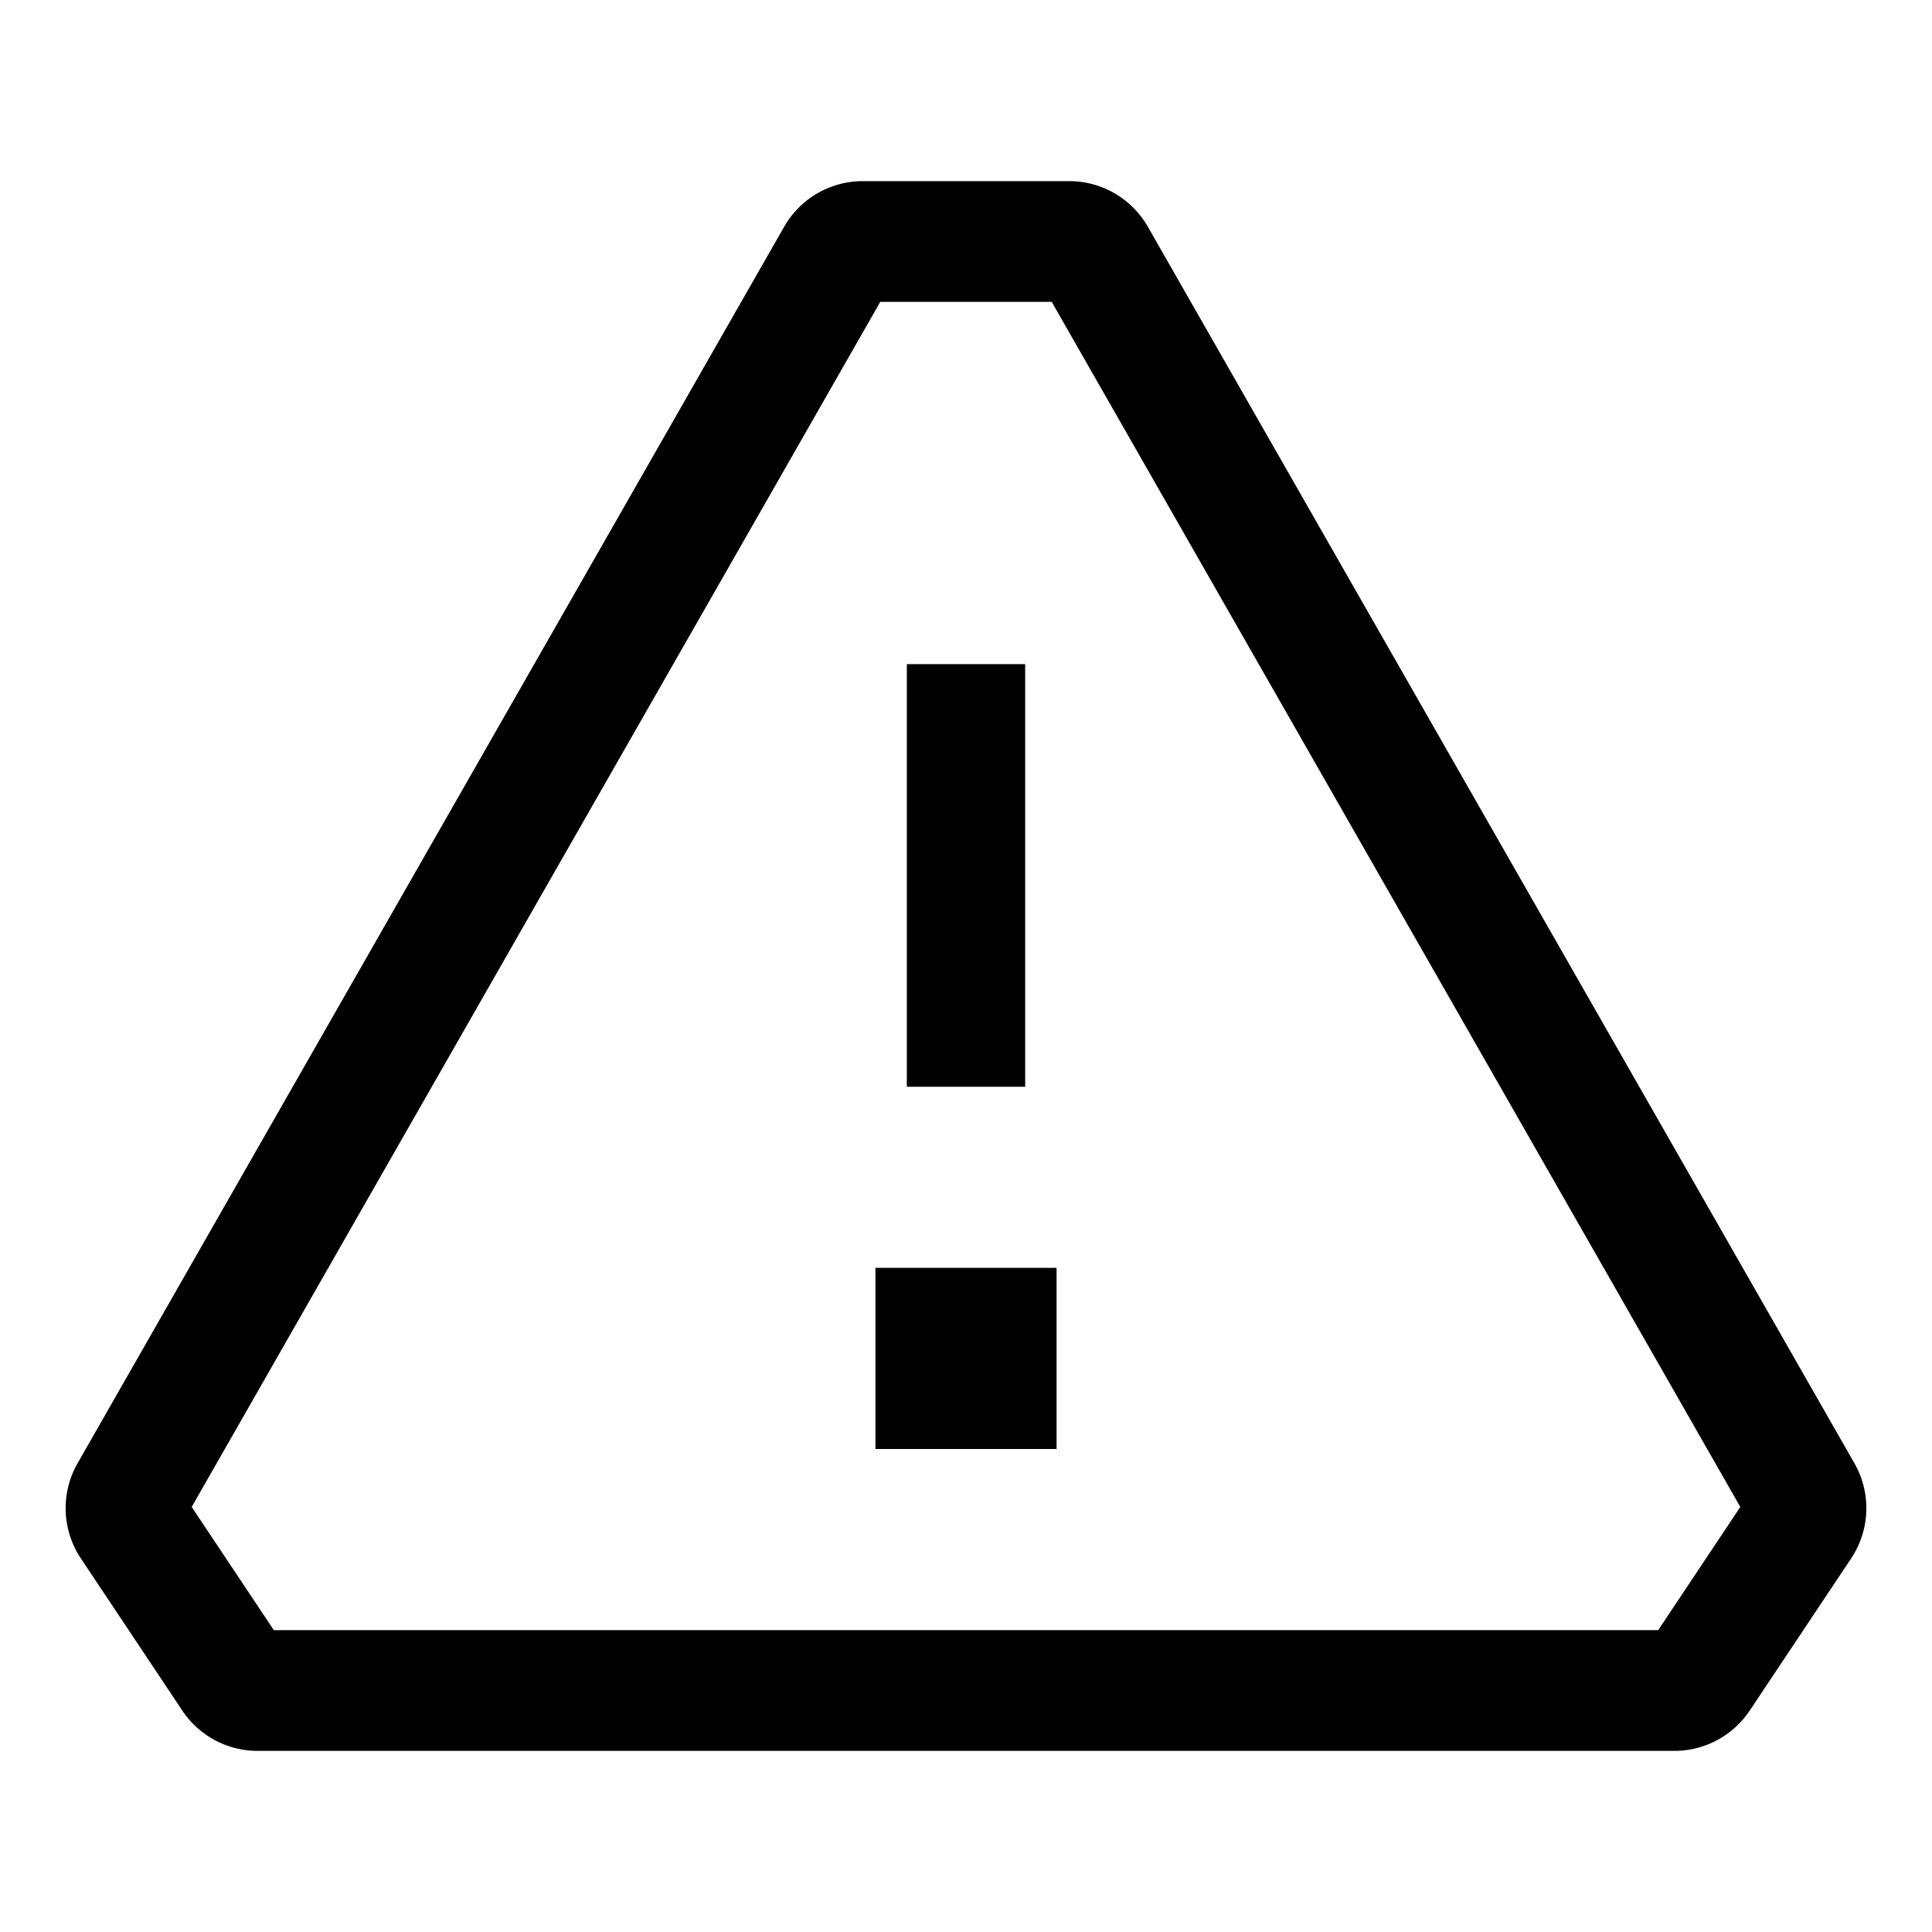<svg width="32" height="32" viewBox="0 0 32 32" xmlns="http://www.w3.org/2000/svg">
    <path fill-rule="evenodd" d="M12.988 3.756A1.5 1.5 0 0114.29 3h3.42a1.5 1.5 0 011.302.756l11.703 20.48a1.5 1.5 0 01-.054 1.576l-1.68 2.52a1.5 1.5 0 01-1.249.668H4.268a1.5 1.5 0 01-1.249-.668l-1.68-2.52a1.5 1.5 0 01-.054-1.576l11.703-20.48zM14.58 5L3.175 24.96 4.535 27h22.93l1.36-2.04L17.42 5h-2.84zm-.08 16h3v3h-3v-3zm2.48-3v-7h-1.96v7h1.96z"/>
</svg>
